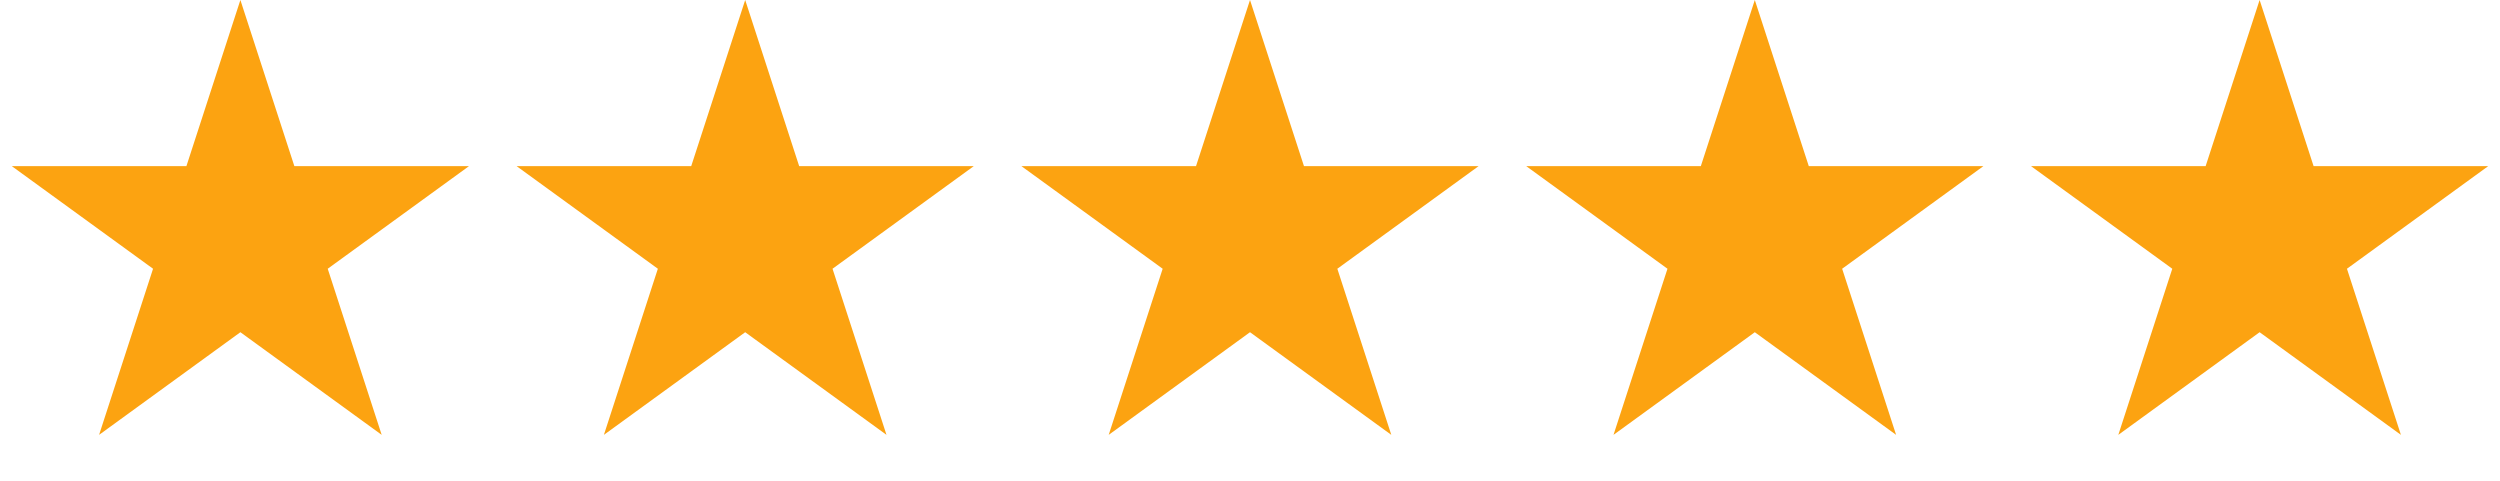 <svg width="104" height="20" viewBox="0 0 104 20" fill="none" xmlns="http://www.w3.org/2000/svg">
<path d="M94 0L96.245 6.91H103.511L97.633 11.18L99.878 18.09L94 13.82L88.122 18.09L90.367 11.18L84.489 6.91H91.755L94 0Z" fill="#FCA311"/>
<path d="M73 0L75.245 6.91H82.511L76.633 11.18L78.878 18.09L73 13.82L67.122 18.09L69.367 11.18L63.489 6.91H70.755L73 0Z" fill="#FCA311"/>
<path d="M52 0L54.245 6.91H61.511L55.633 11.18L57.878 18.09L52 13.82L46.122 18.09L48.367 11.18L42.489 6.91H49.755L52 0Z" fill="#FCA311"/>
<path d="M31 0L33.245 6.91H40.511L34.633 11.18L36.878 18.09L31 13.82L25.122 18.09L27.367 11.18L21.489 6.91H28.755L31 0Z" fill="#FCA311"/>
<path d="M10 0L12.245 6.91H19.511L13.633 11.18L15.878 18.09L10 13.82L4.122 18.09L6.367 11.18L0.489 6.91H7.755L10 0Z" fill="#FCA311"/>
</svg>
